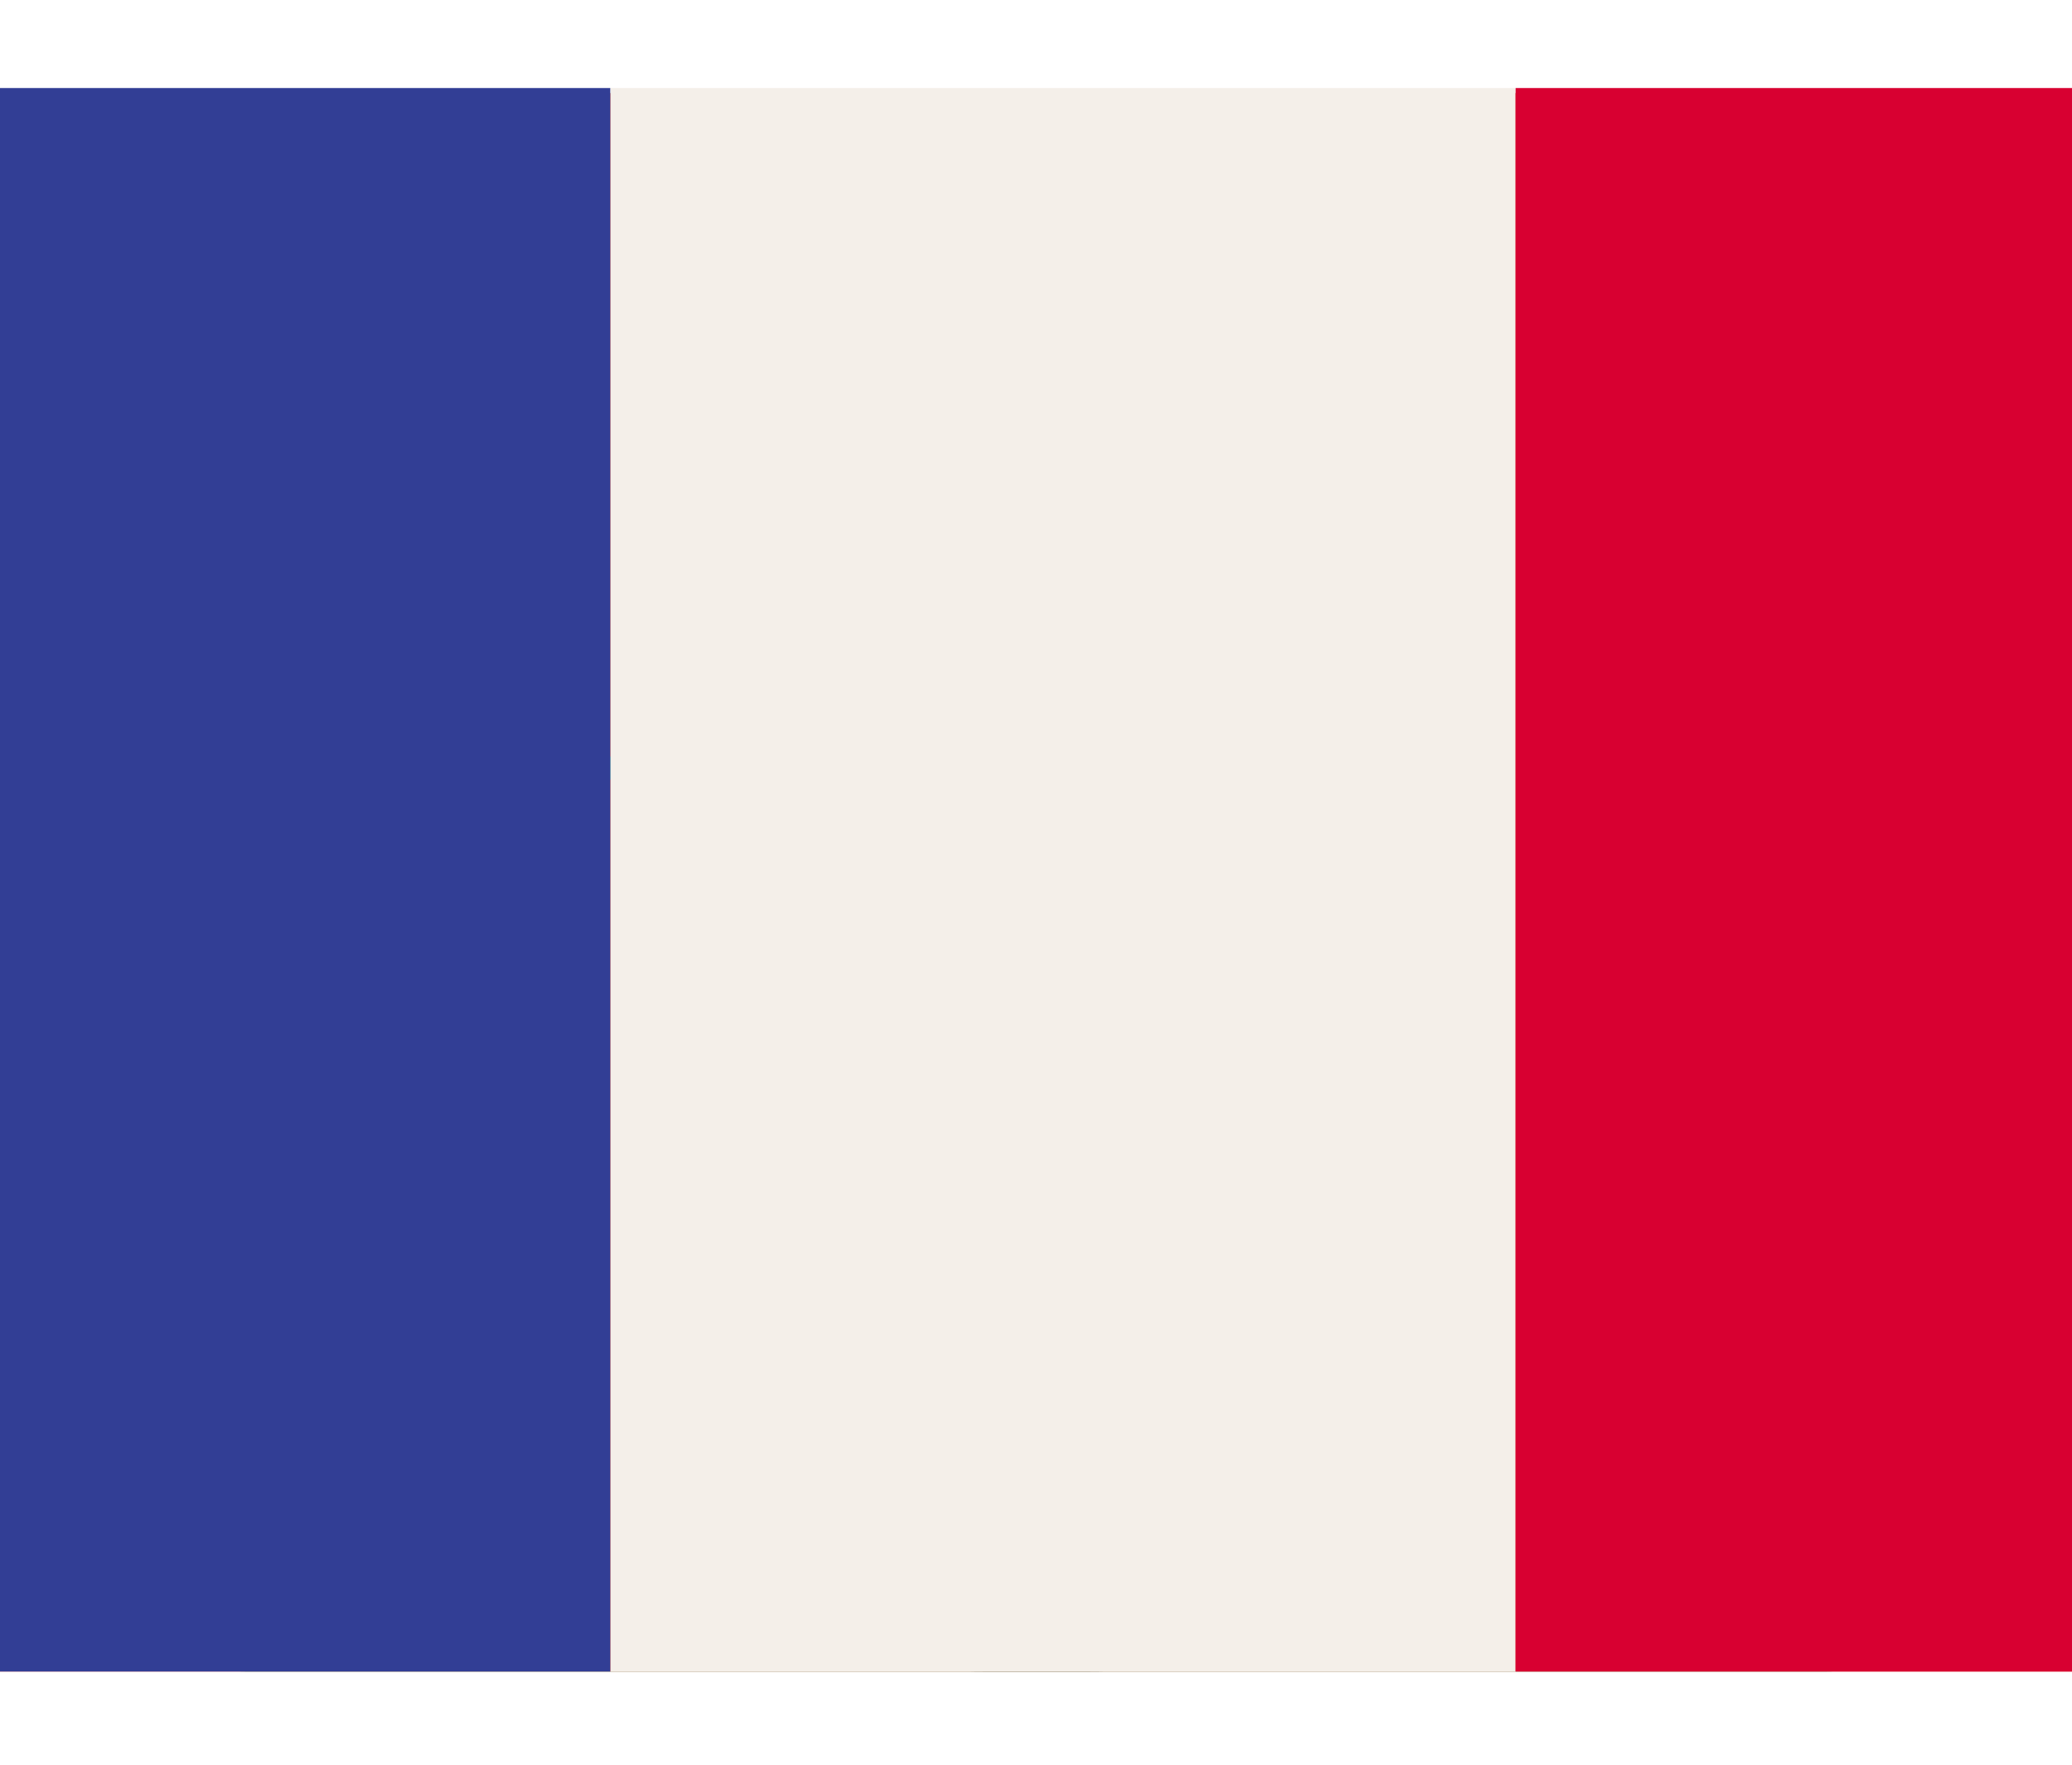 
<svg width="27" height="23" rx="10" ry="10" viewBox="0 0 21 16" fill="#D3180C" xmlns="http://www.w3.org/2000/svg">
  <rect x="0" y="0" width="21" height="16" fill="#333333" stroke="none"/>
  <g id="Flag">
    <path id="Rectangle 3" opacity="1" d="M0.5 2C0.5 0.895 1.395 0 2.5 0H18.5C19.605 0 20.5 0.895 20.5 2V14C20.5 15.105 19.605 16 18.5 16H2.5C1.395 16 0.5 15.105 0.5 14V2Z" rx="10" ry="10" fill="#23C16B"/>
    <g id="MOROCCO">
      <g id="Clip path group">
        <g id="Group">
          <path id="Vector_2" d="M24.212 0H-3.212V16H24.212V0Z" fill="#D3180C"/>
          <path id="Vector_3" d="M9.413 6.725H5.883L9.903 9.798L10.5 9.34L8.065 7.469H9.184L9.413 6.725Z" fill="#007D71"/>
          <path id="Vector_4" d="M11.595 6.725L10.5 3.195L8.972 8.163L9.568 8.621L10.5 5.614L10.851 6.725H11.595Z" fill="#007D71"/>
          <path id="Vector_5" d="M12.273 8.907L15.125 6.725H10.157L9.928 7.469H12.935L12.036 8.163L12.273 8.907Z" fill="#007D71"/>
          <path id="Vector_6" d="M10.5 10.264L13.36 12.437L11.824 7.469H11.08L12.012 10.484L11.105 9.798L10.5 10.264Z" fill="#007D71"/>
          <path id="Vector_7" d="M8.735 8.907L7.648 12.437L11.669 9.373L11.432 8.621L8.996 10.484L9.34 9.373L8.735 8.907Z" fill="#007D71"/>
        </g>
      </g>
    </g>
    <g id="FRANCE">
      <g id="Clip path group_2">
        <g id="Group_2">
          <path id="Vector_9" d="M6.187 -0.052H-2.986V16H6.187V-0.052Z" fill="#323E95"/>
          <path id="Vector_10" d="M15.361 -0.052H6.187V16H15.361V-0.052Z" fill="#F4EFE9"/>
          <path id="Vector_11" d="M24.535 -0.052H15.361V16H24.535V-0.052Z" fill="#D80031"/>
        </g>
      </g>
    </g>
  </g>
</svg>